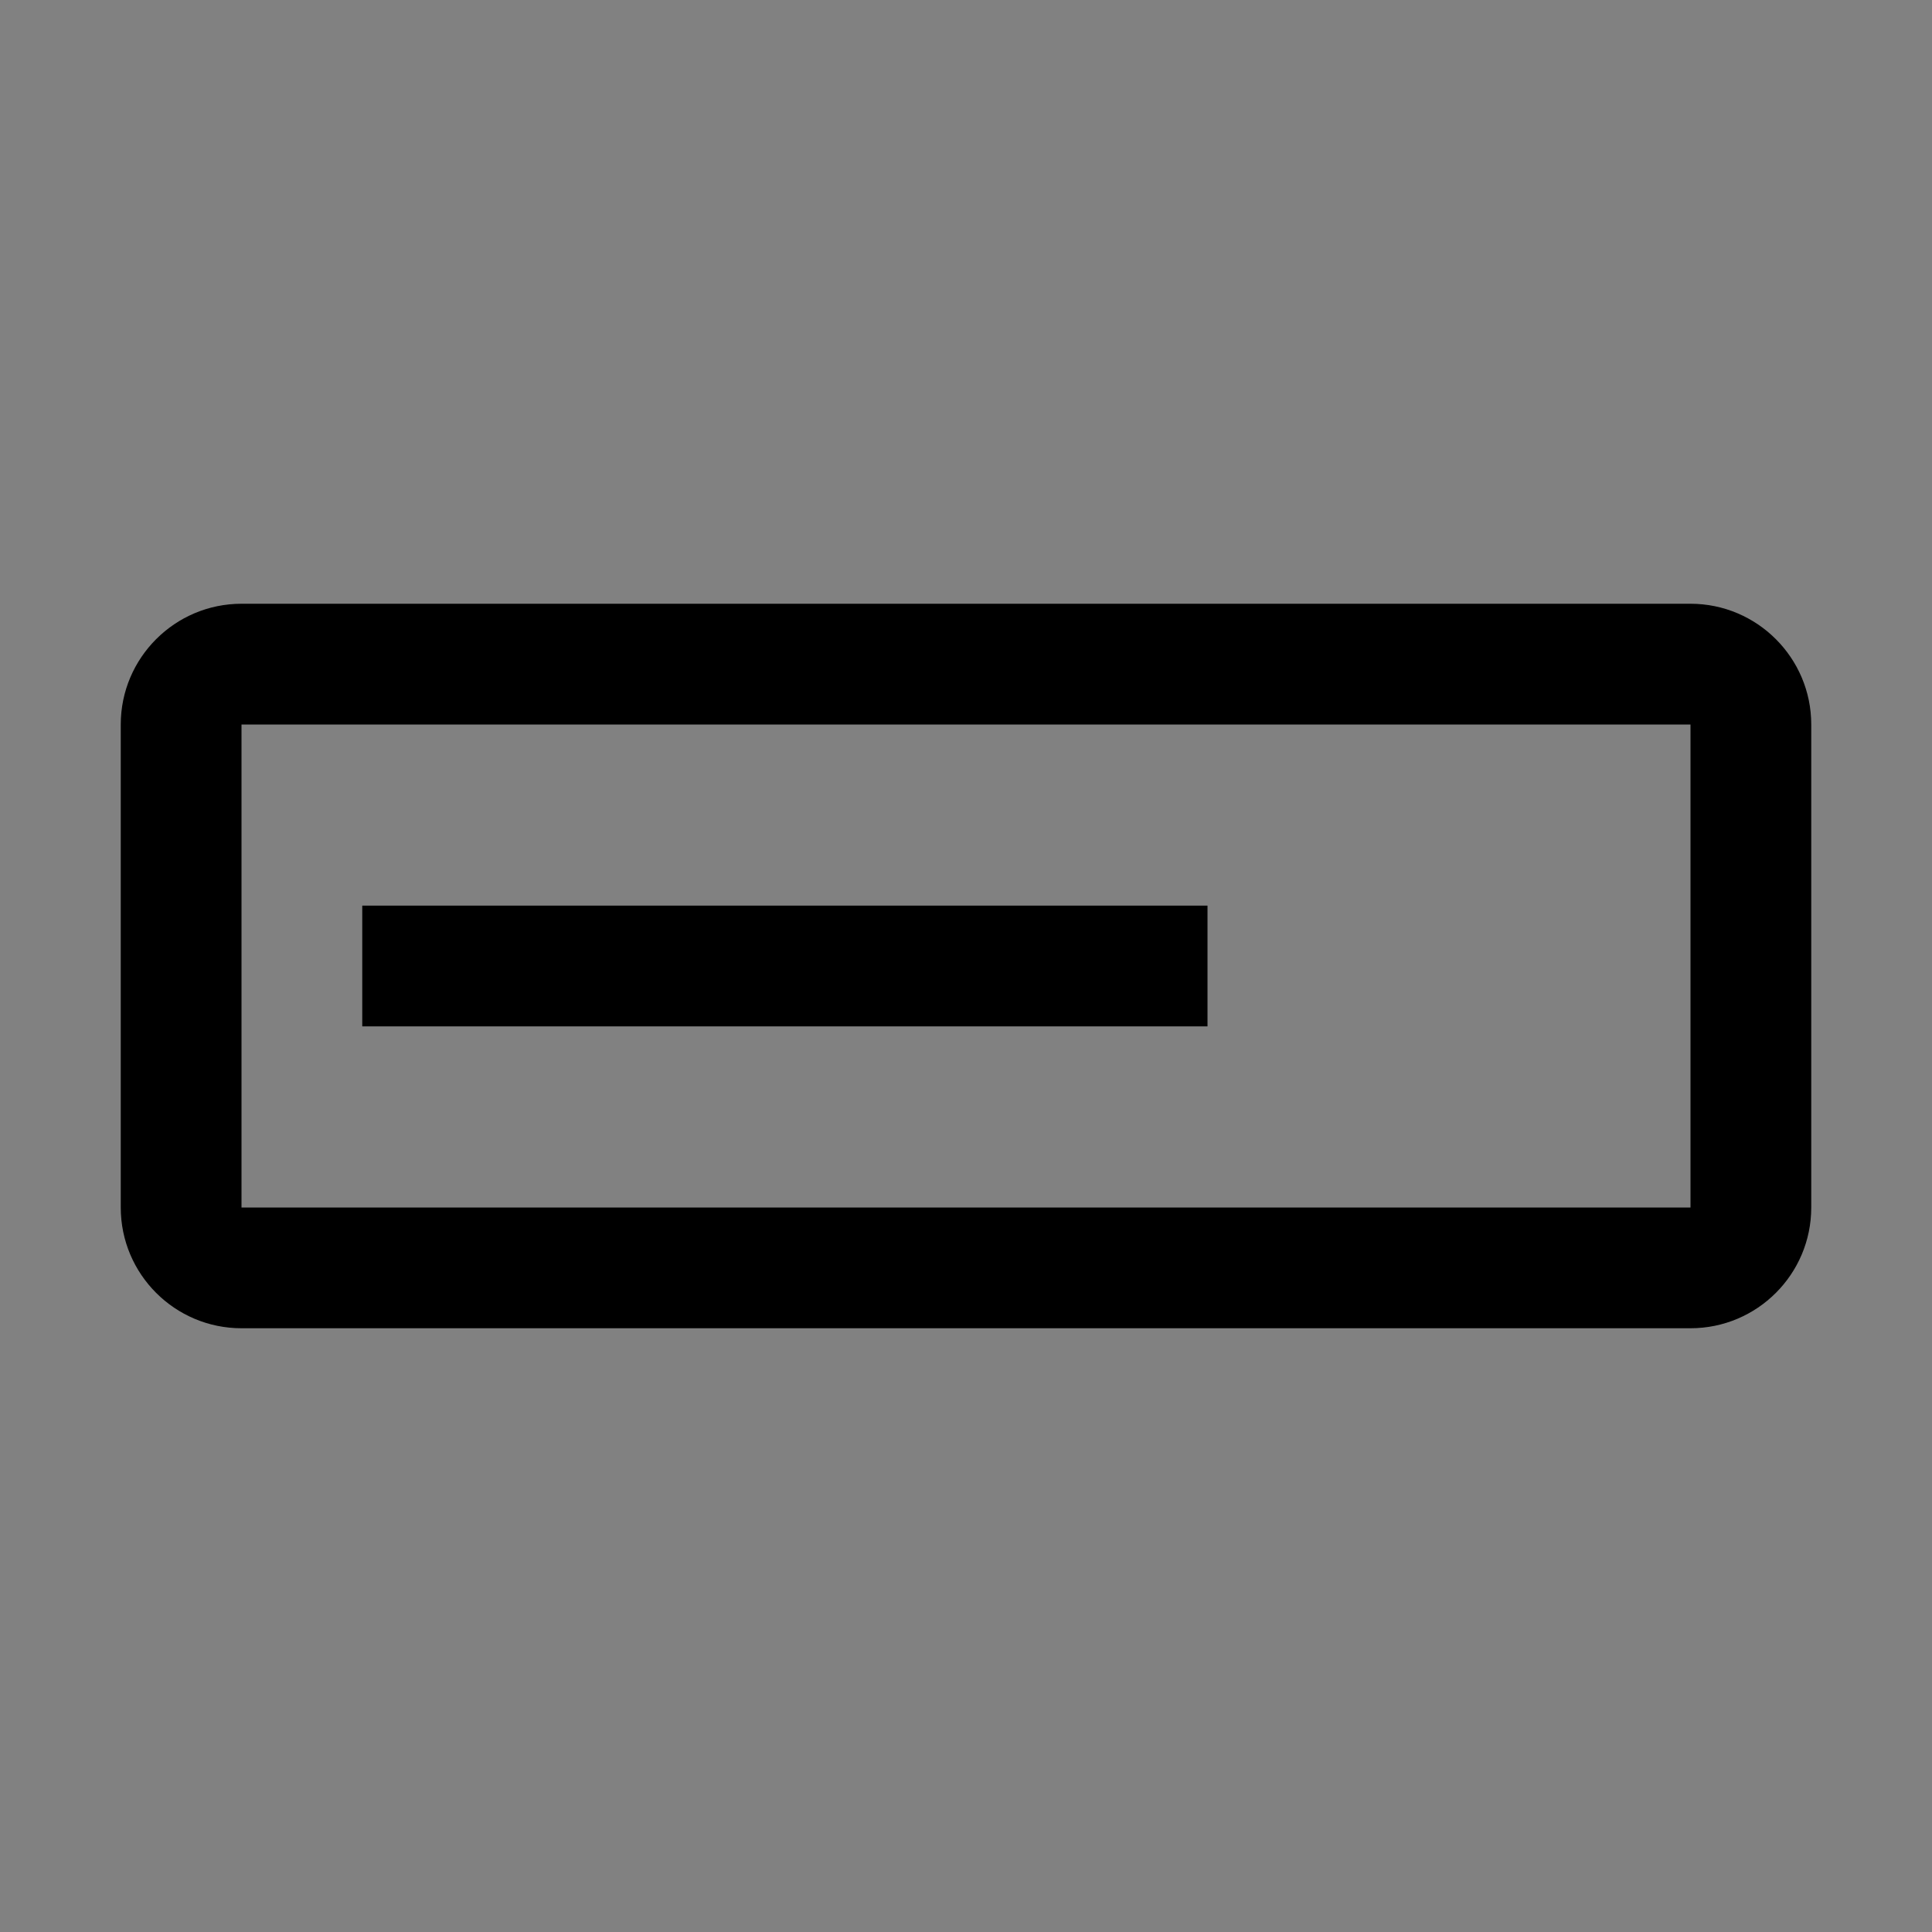 <svg viewBox="0 0 16 16" fill="none" xmlns="http://www.w3.org/2000/svg">
<rect x="0" y="0" width="16" height="16" fill="#808080" stroke="none"/>
<rect width="16" height="16" fill="white" fill-opacity="0.01" style="mix-blend-mode:multiply"/>
<path d="M10 7.5H3V8.5H10V7.5Z" fill="currentColor"/>
<path d="M14 11H2C1.448 11 1 10.552 1 10V6C1 5.449 1.448 5 2 5H14C14.552 5 15 5.449 15 6V10C15 10.552 14.552 11 14 11ZM2 6V10H14V6H2Z" fill="currentColor"/>
</svg>
